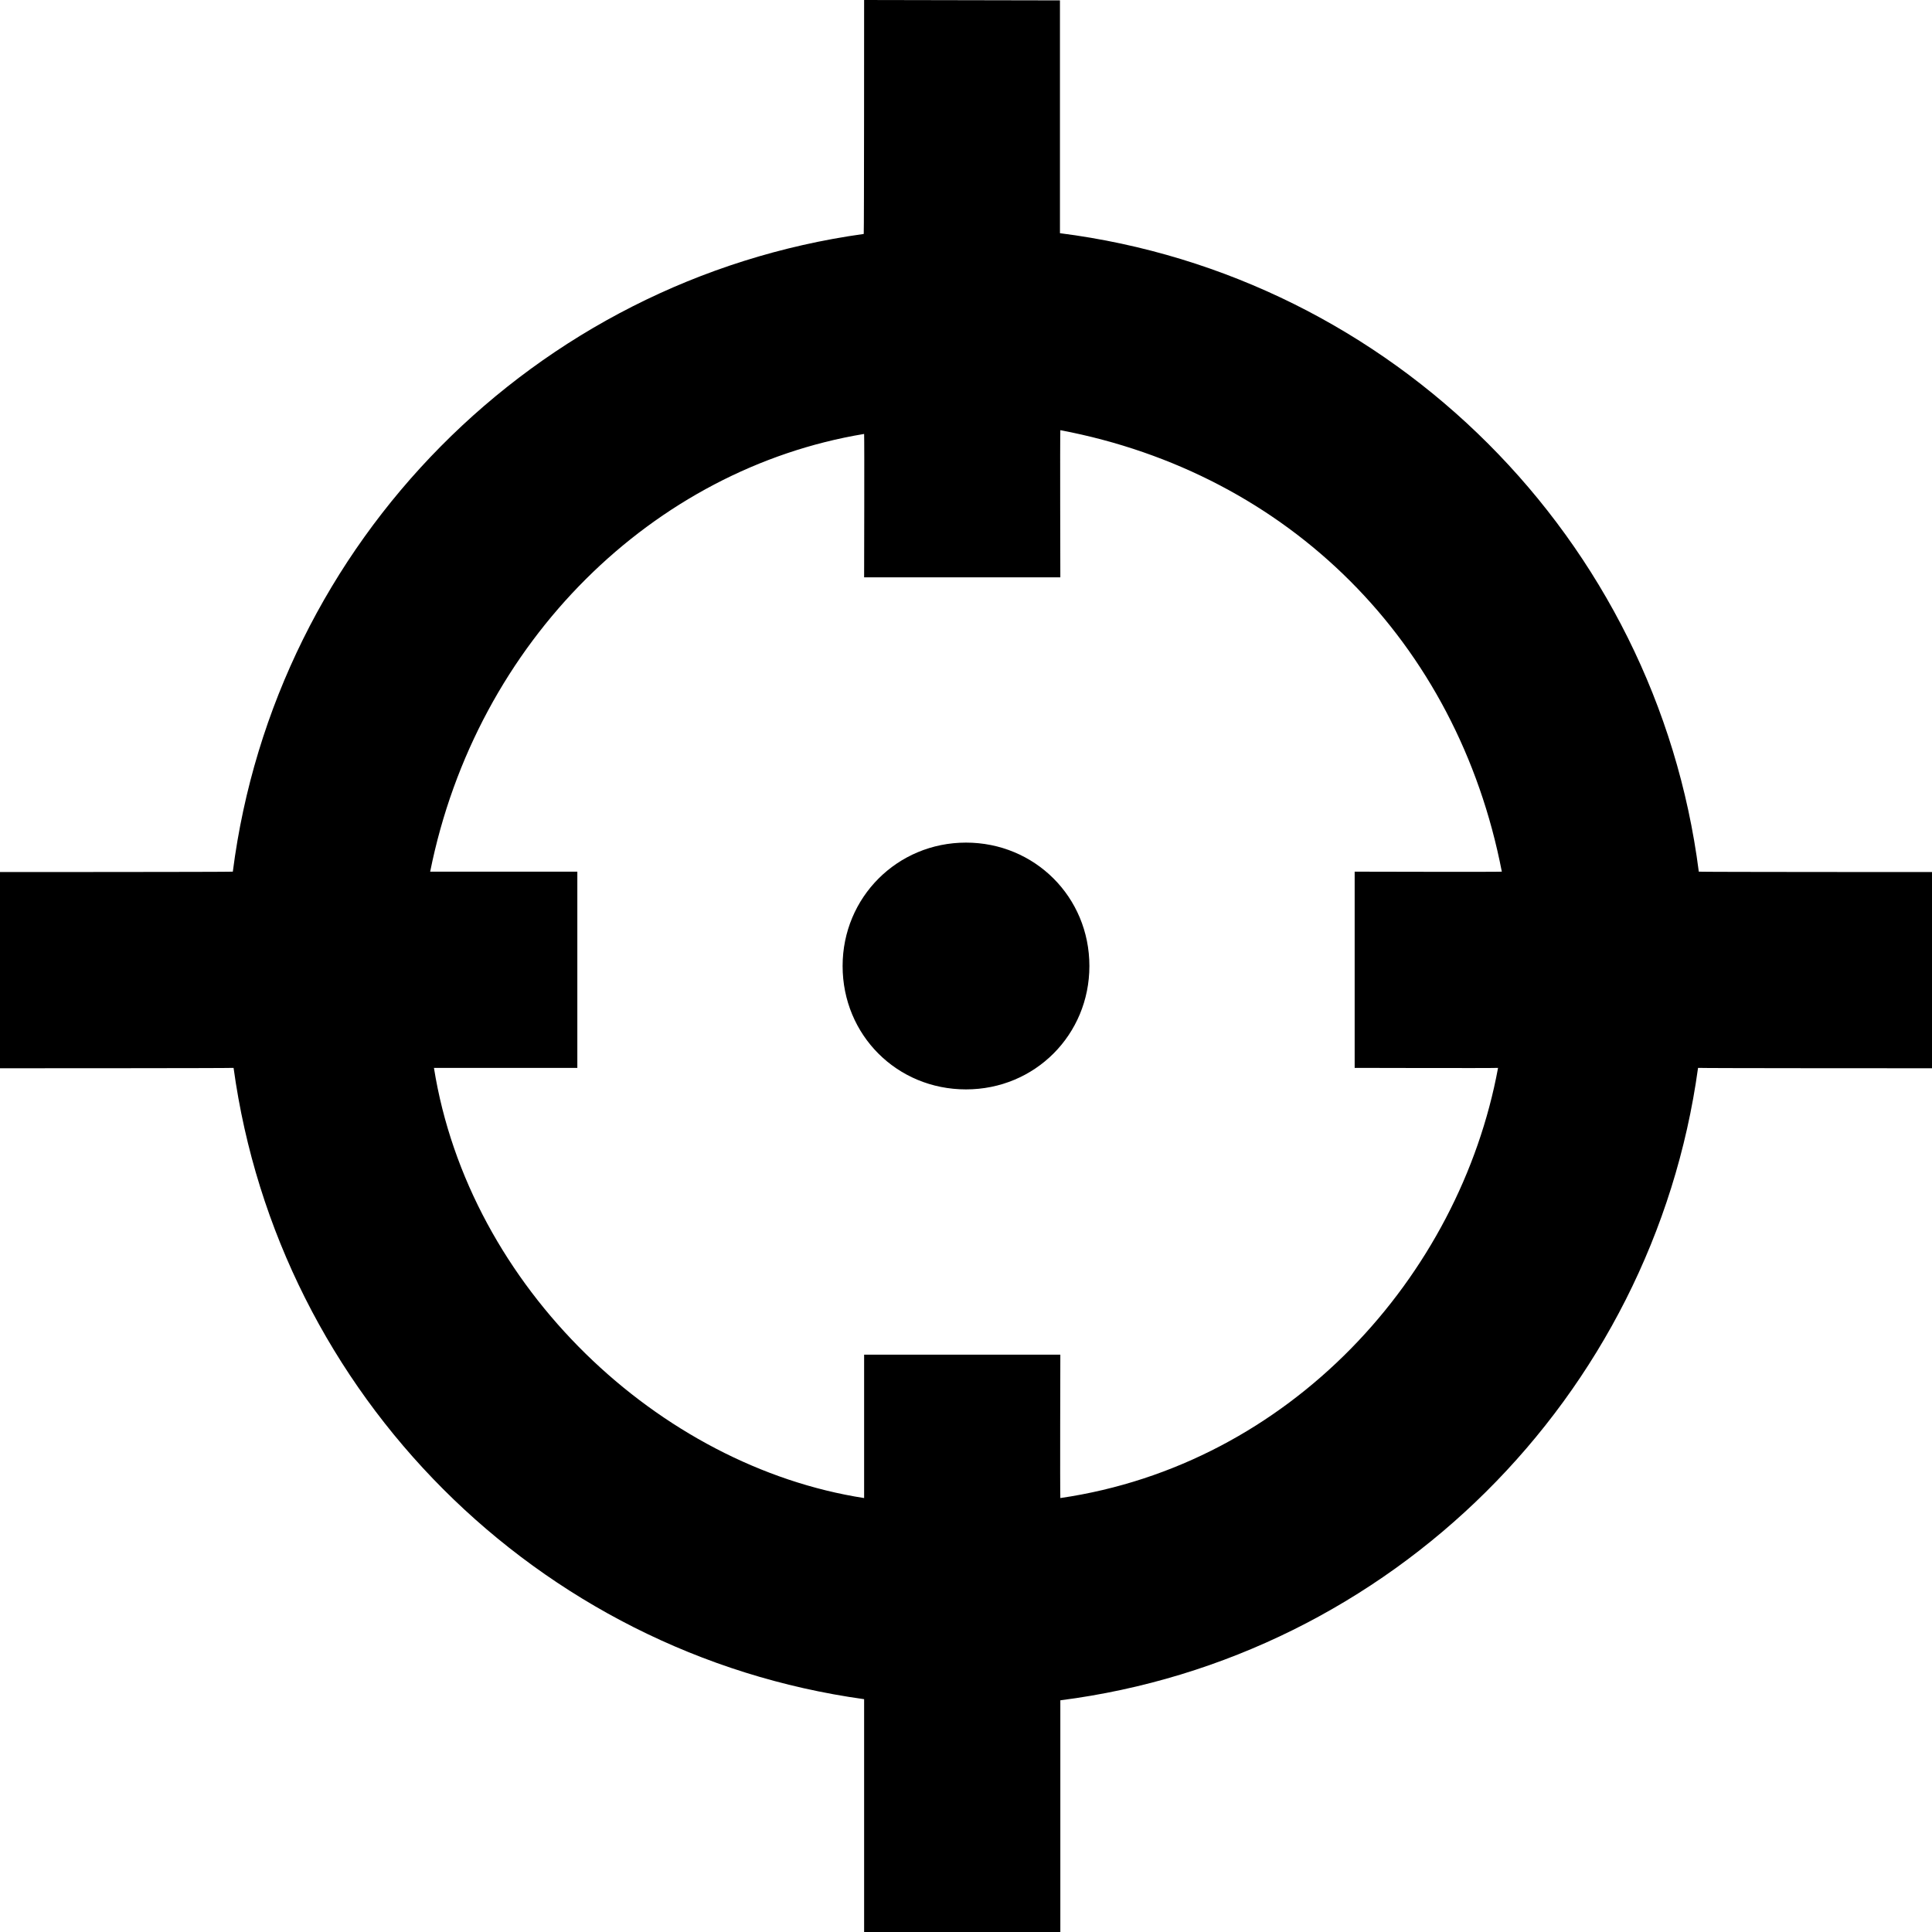 <?xml version="1.0" encoding="utf-8"?>
<!-- Generator: Adobe Illustrator 21.1.0, SVG Export Plug-In . SVG Version: 6.00 Build 0)  -->
<svg version="1.1" id="Layer_2" xmlns="http://www.w3.org/2000/svg" xmlns:xlink="http://www.w3.org/1999/xlink" x="0px" y="0px"
	 viewBox="0 0 512 512" style="enable-background:new 0 0 512 512;" xml:space="preserve">
<path d="M229,0c0,0,0,61-0.1,62c-87.1,12.1-156,81.6-167.2,169c-2,0.1-61.7,0.1-61.7,0.1v52c0,0,61.1,0,61.9-0.1
	c11.9,86.6,80.5,155.3,167.1,167.3c0,1,0,61.8,0,61.8h52c0,0,0-60.4,0-61.5c87.5-11.2,157-80.3,169-167.6c0.7,0.1,62,0.1,62,0.1v-52
	c0,0-61,0-61.8-0.1C438.9,142.9,369,73,280.9,61.8c0-1.2,0-61.7,0-61.7L229,0L229,0z M229,153h52c0,0-0.1-37.9,0-39
	c60.6,11.5,105.2,56.1,117,117c-0.6,0.1-39,0-39,0v52c0,0,36.9,0.1,38,0c-10.2,55.2-55,105.1-116,114c-0.1-1.7,0-38,0-38h-52
	c0,0,0,35.4,0,38c-54.2-8.4-104.7-55.7-114-114c1.2,0,38,0,38,0v-52c0,0-37.2,0-39,0c12.3-61.3,59.4-106.8,115-116
	C229.1,116.1,229,153,229,153z M256,223.3c18.2,0,32.7,14.4,32.7,32.7c0,18.2-14.4,32.7-32.7,32.7s-32.7-14.4-32.7-32.7
	C223.3,237.8,237.8,223.3,256,223.3z"/>
</svg>
